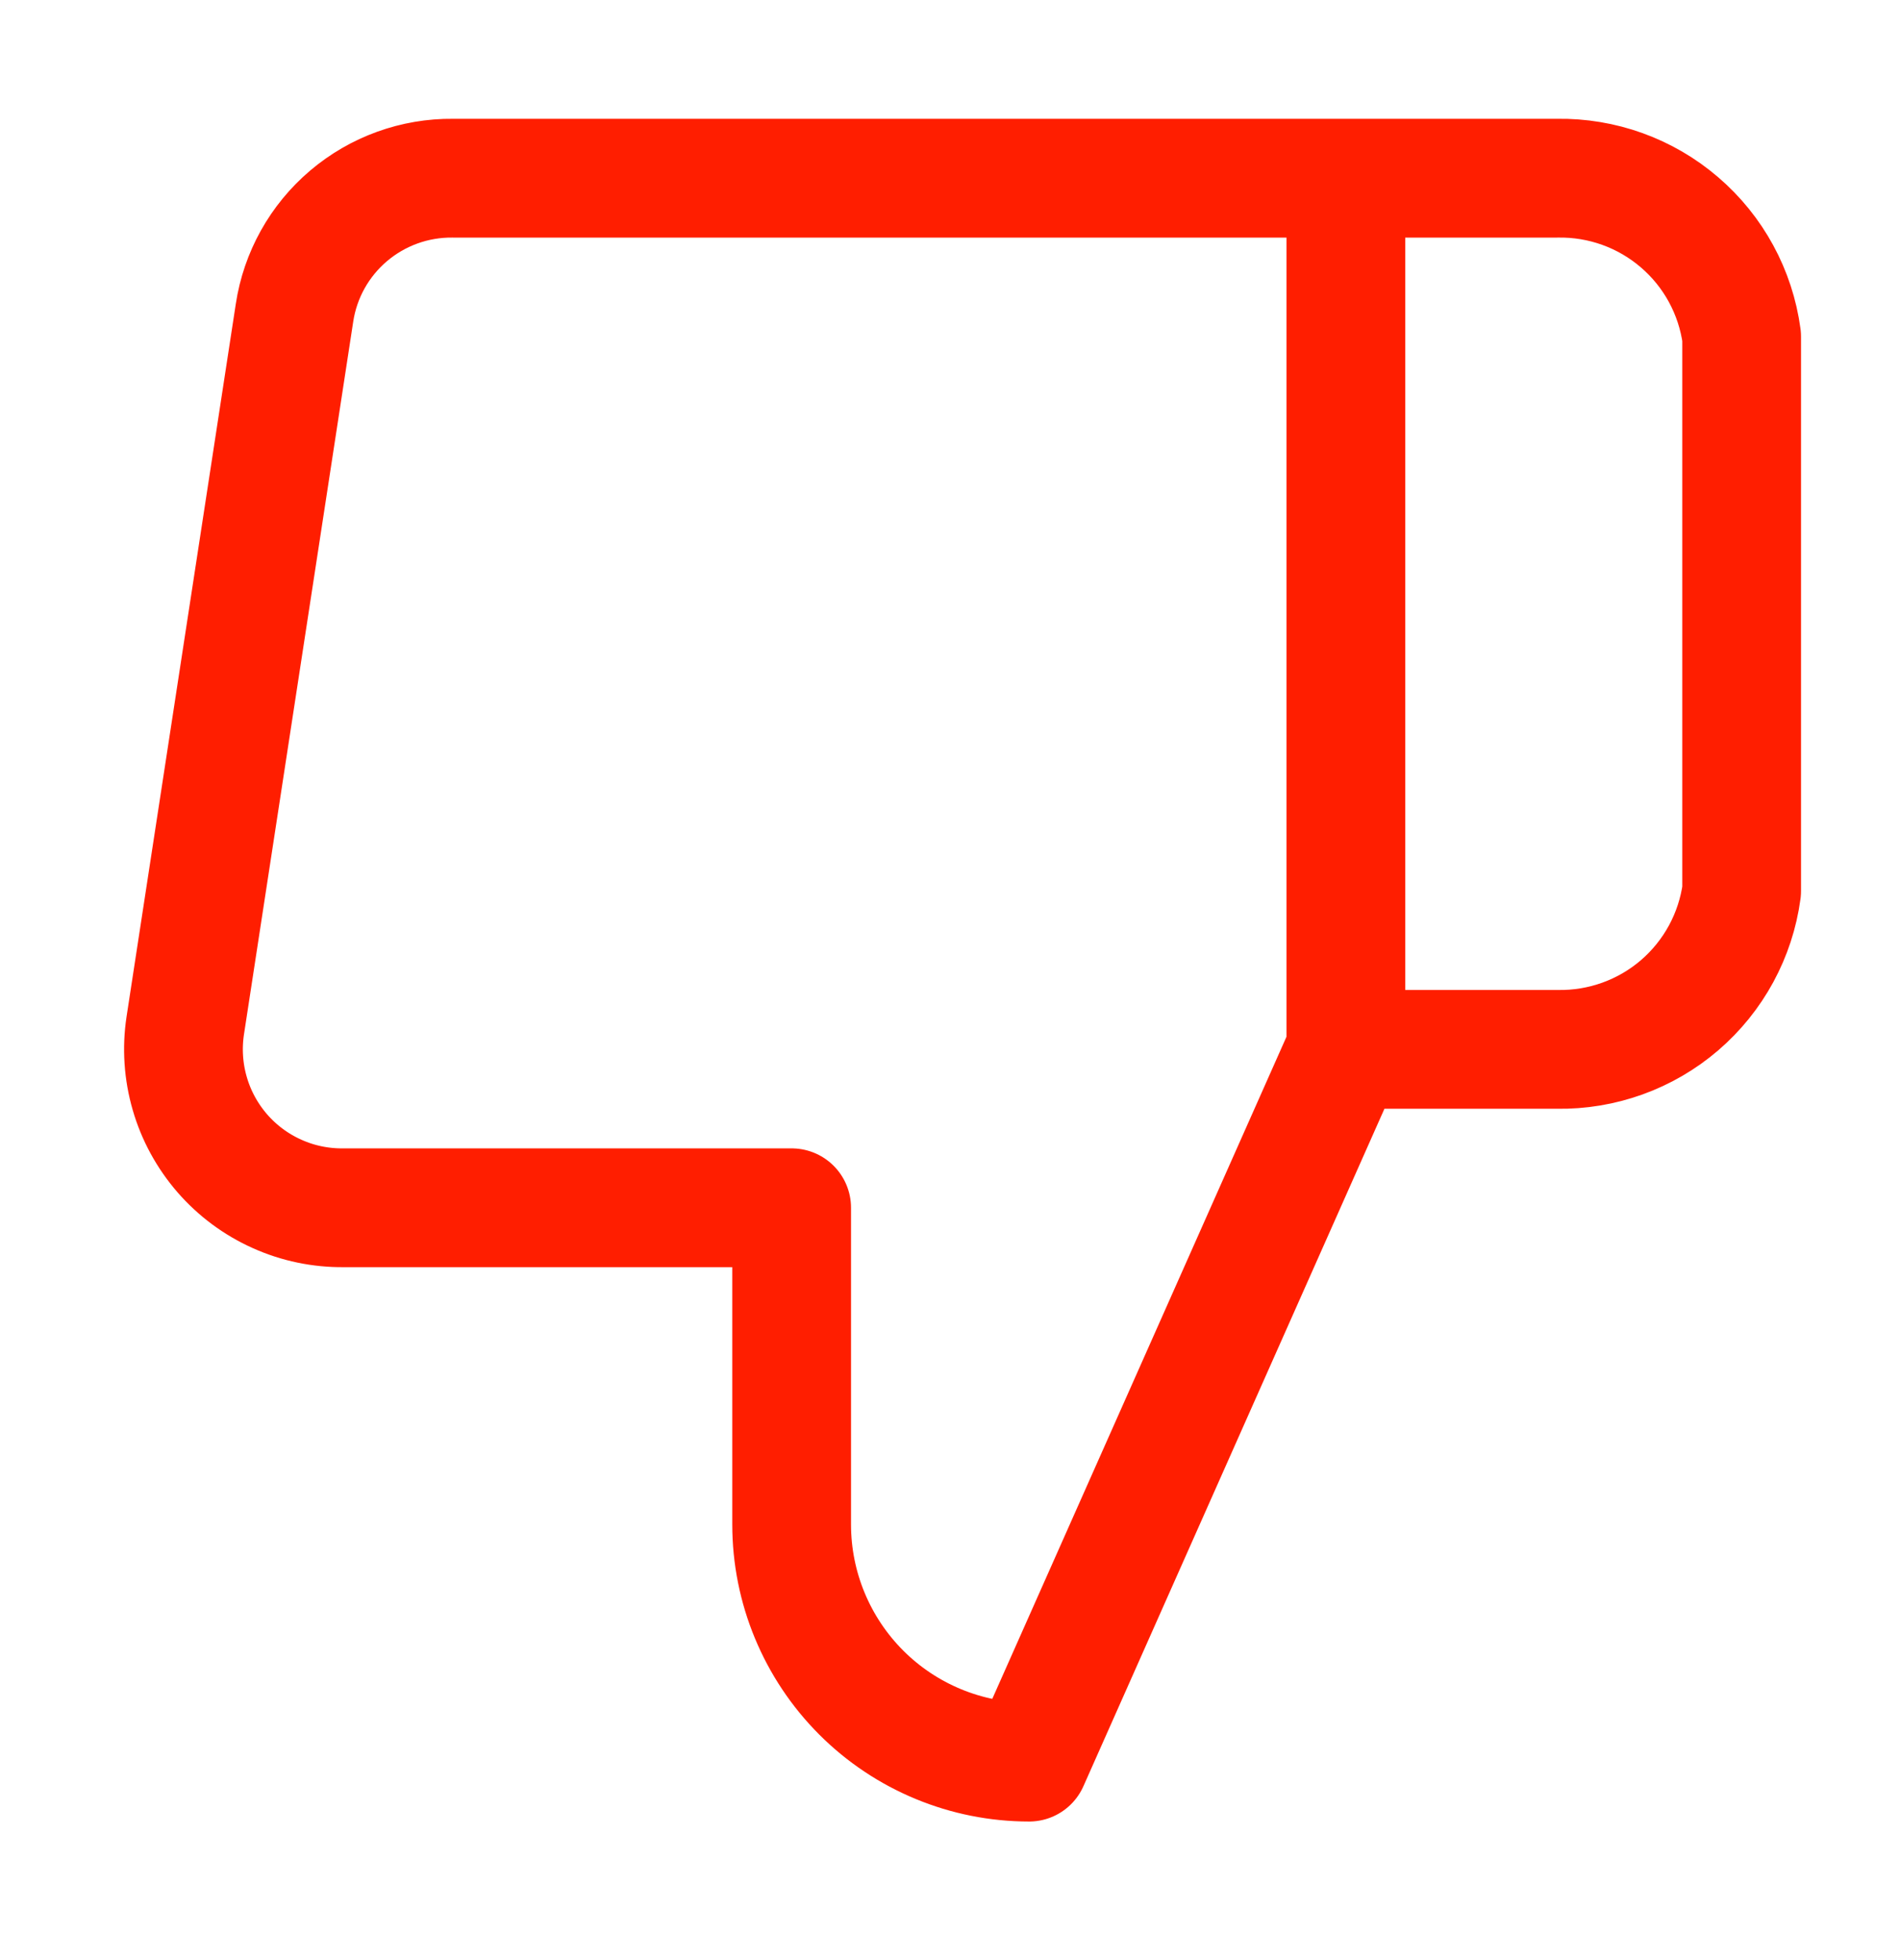 <svg width="32" height="33" viewBox="0 0 32 33" fill="none" xmlns="http://www.w3.org/2000/svg">
<g id="thumbs-down">
<path id="Vector" d="M22.667 3H26.227C26.981 2.987 27.715 3.251 28.287 3.743C28.86 4.234 29.232 4.919 29.333 5.667V15.001C29.232 15.748 28.86 16.433 28.287 16.925C27.715 17.416 26.981 17.68 26.227 17.667H22.667M13.333 20.334V25.667C13.333 26.728 13.755 27.745 14.505 28.496C15.255 29.246 16.273 29.667 17.333 29.667L22.667 17.667V3H7.627C6.984 2.993 6.36 3.219 5.87 3.635C5.379 4.052 5.056 4.631 4.96 5.267L3.12 17.267C3.062 17.649 3.088 18.04 3.196 18.411C3.303 18.782 3.491 19.125 3.744 19.417C3.998 19.709 4.312 19.942 4.665 20.1C5.017 20.259 5.4 20.338 5.787 20.334H13.333Z" stroke="#FF1E00" stroke-width="2" stroke-linecap="round" stroke-linejoin="round"/>
</g>
</svg>
